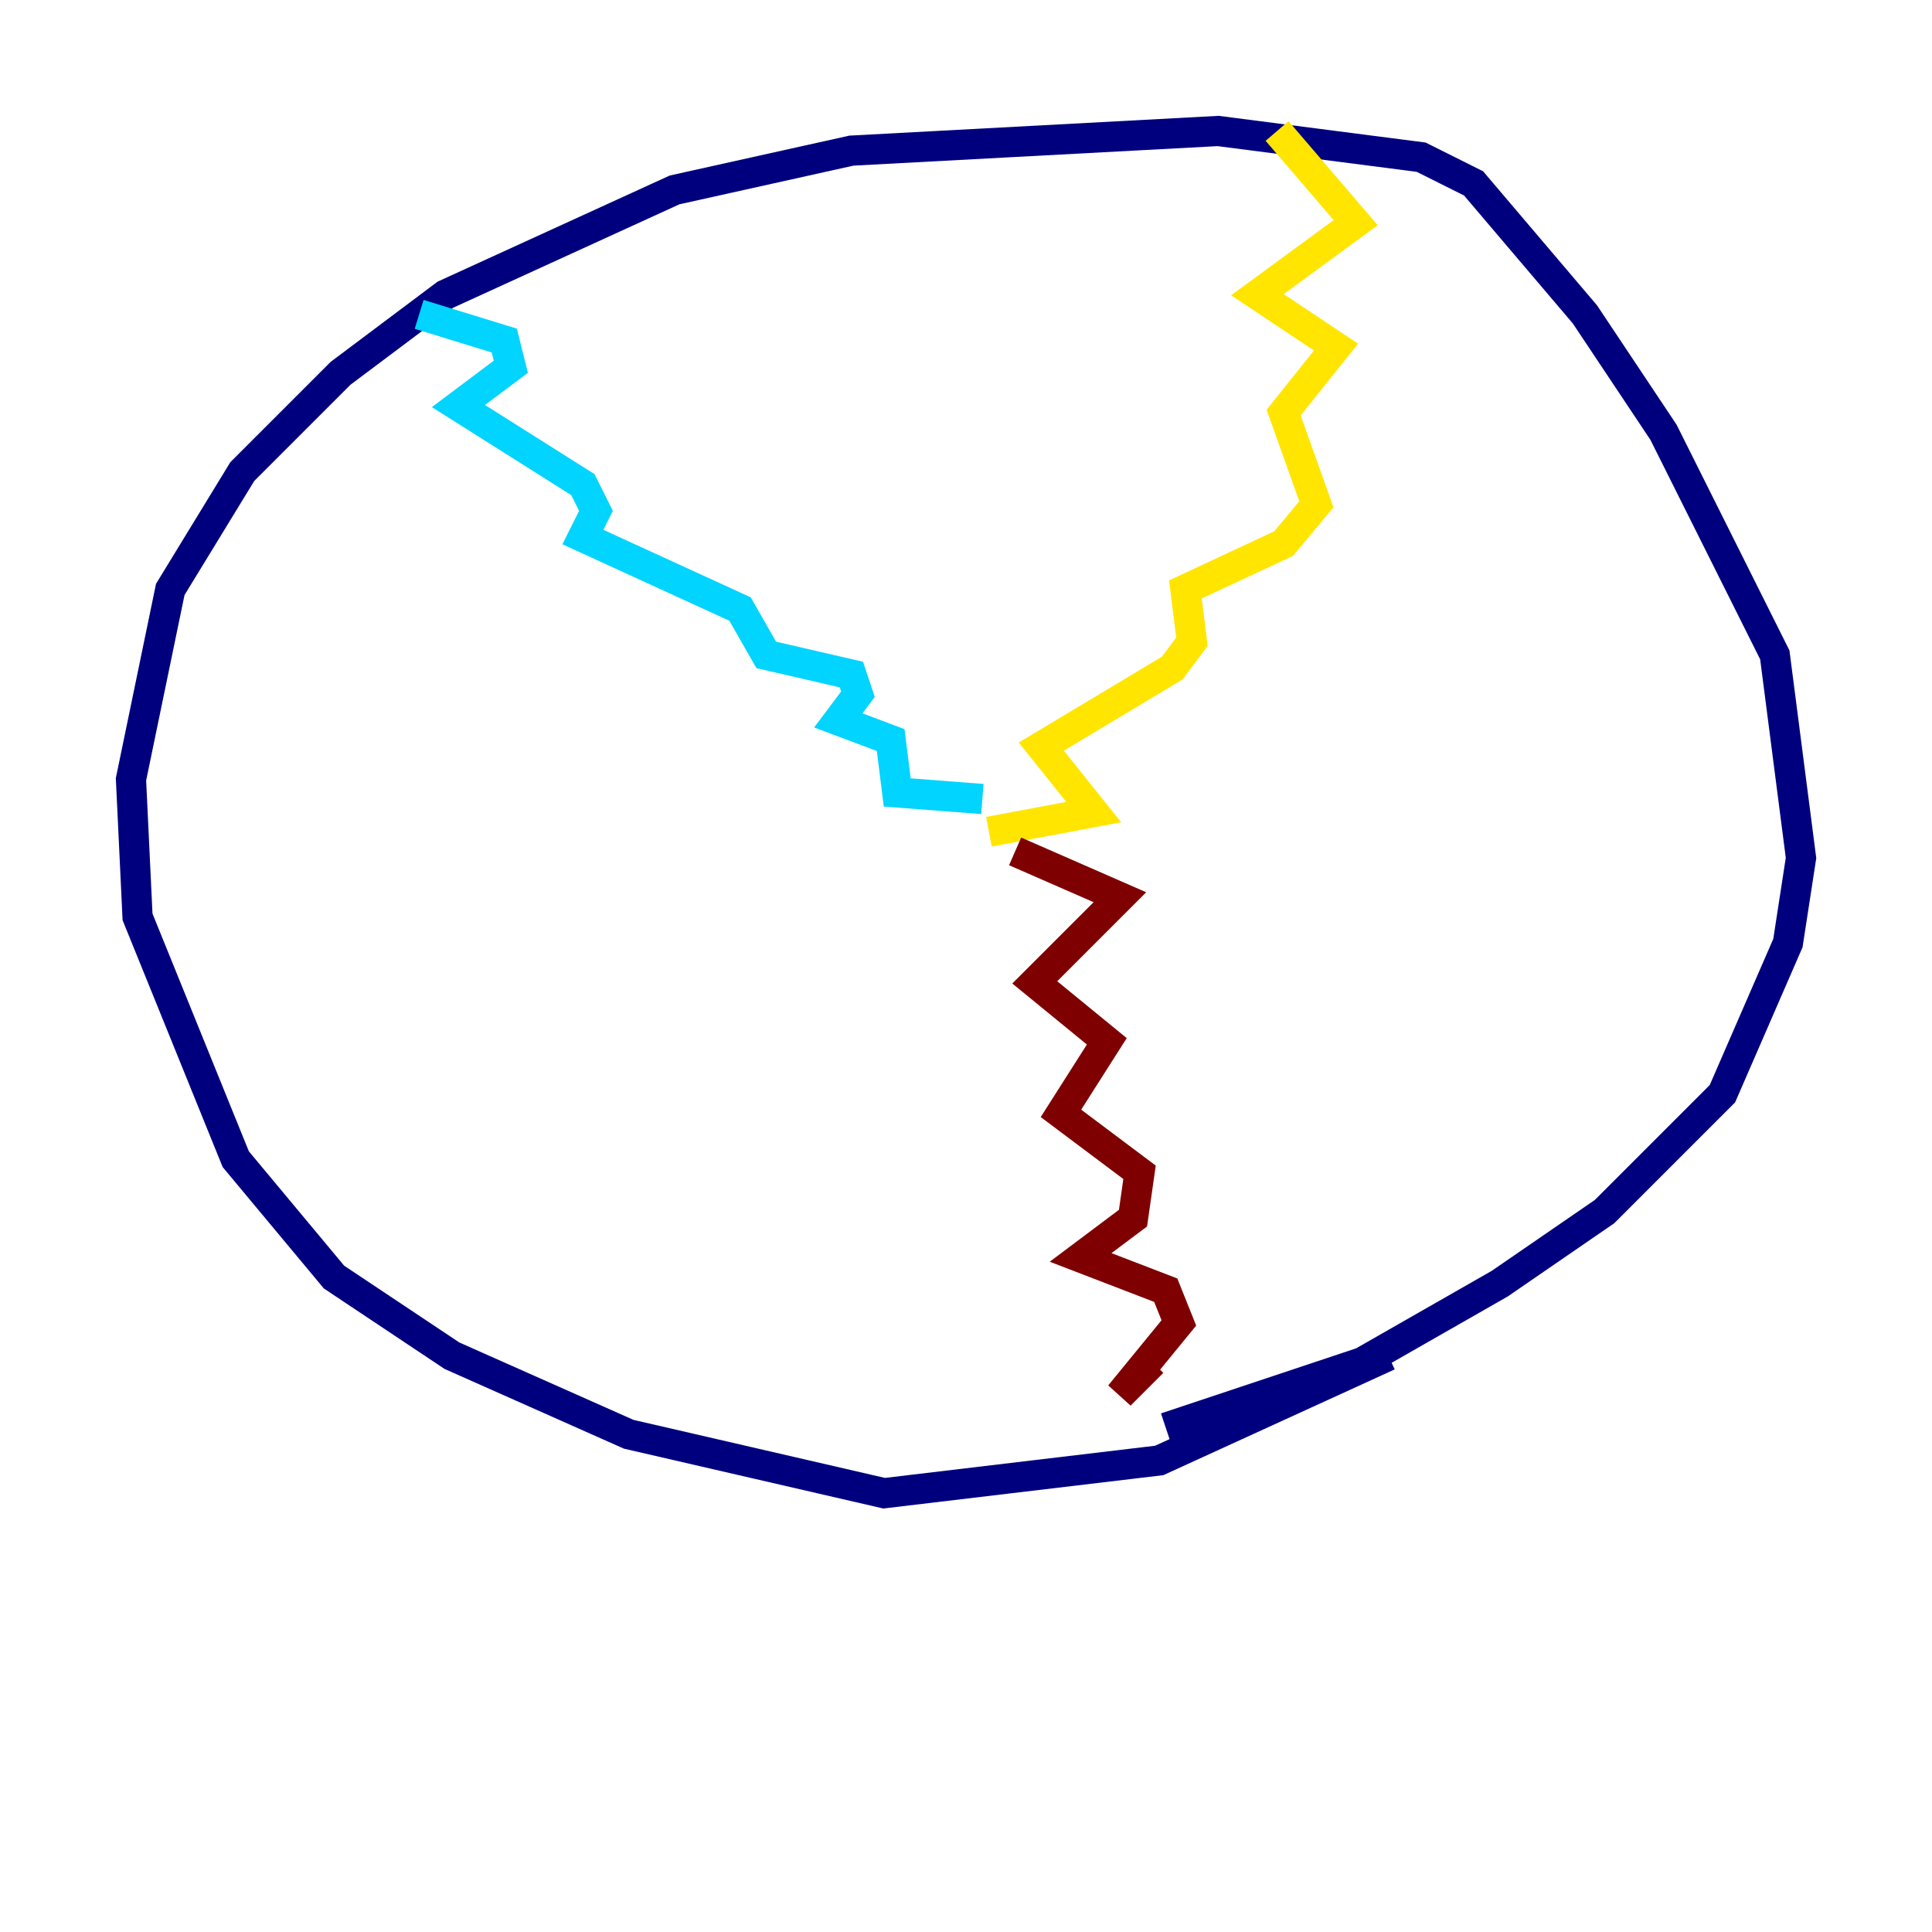 <?xml version="1.0" encoding="utf-8" ?>
<svg baseProfile="tiny" height="128" version="1.2" viewBox="0,0,128,128" width="128" xmlns="http://www.w3.org/2000/svg" xmlns:ev="http://www.w3.org/2001/xml-events" xmlns:xlink="http://www.w3.org/1999/xlink"><defs /><polyline fill="none" points="91.986,89.817 76.8,96.759 58.576,98.929 41.654,95.024 29.939,89.817 22.129,84.61 15.62,76.8 9.112,60.746 8.678,51.634 11.281,39.051 16.054,31.241 22.563,24.732 29.505,19.525 44.691,12.583 56.407,9.98 80.705,8.678 94.156,10.414 97.627,12.149 105.003,20.827 110.21,28.637 117.586,43.39 119.322,56.841 118.454,62.481 114.115,72.461 106.305,80.271 99.363,85.044 90.251,90.251 77.234,94.59" stroke="#00007f" stroke-width="2" /><polyline fill="none" points="27.77,20.827 33.41,22.563 33.844,24.298 30.373,26.902 38.617,32.108 39.485,33.844 38.617,35.58 49.031,40.352 50.766,43.39 56.407,44.691 56.841,45.993 55.539,47.729 59.01,49.031 59.444,52.502 65.085,52.936" stroke="#00d4ff" stroke-width="2" /><polyline fill="none" points="84.61,8.678 89.817,14.752 83.308,19.525 88.515,22.997 85.044,27.336 87.214,33.41 85.044,36.014 78.536,39.051 78.969,42.522 77.668,44.258 68.99,49.464 72.461,53.803 65.519,55.105" stroke="#ffe500" stroke-width="2" /><polyline fill="none" points="67.254,56.407 74.197,59.444 68.556,65.085 73.329,68.99 70.291,73.763 75.498,77.668 75.064,80.705 71.593,83.308 77.234,85.478 78.102,87.647 74.197,92.42 76.366,90.251" stroke="#7f0000" stroke-width="2" /></svg>